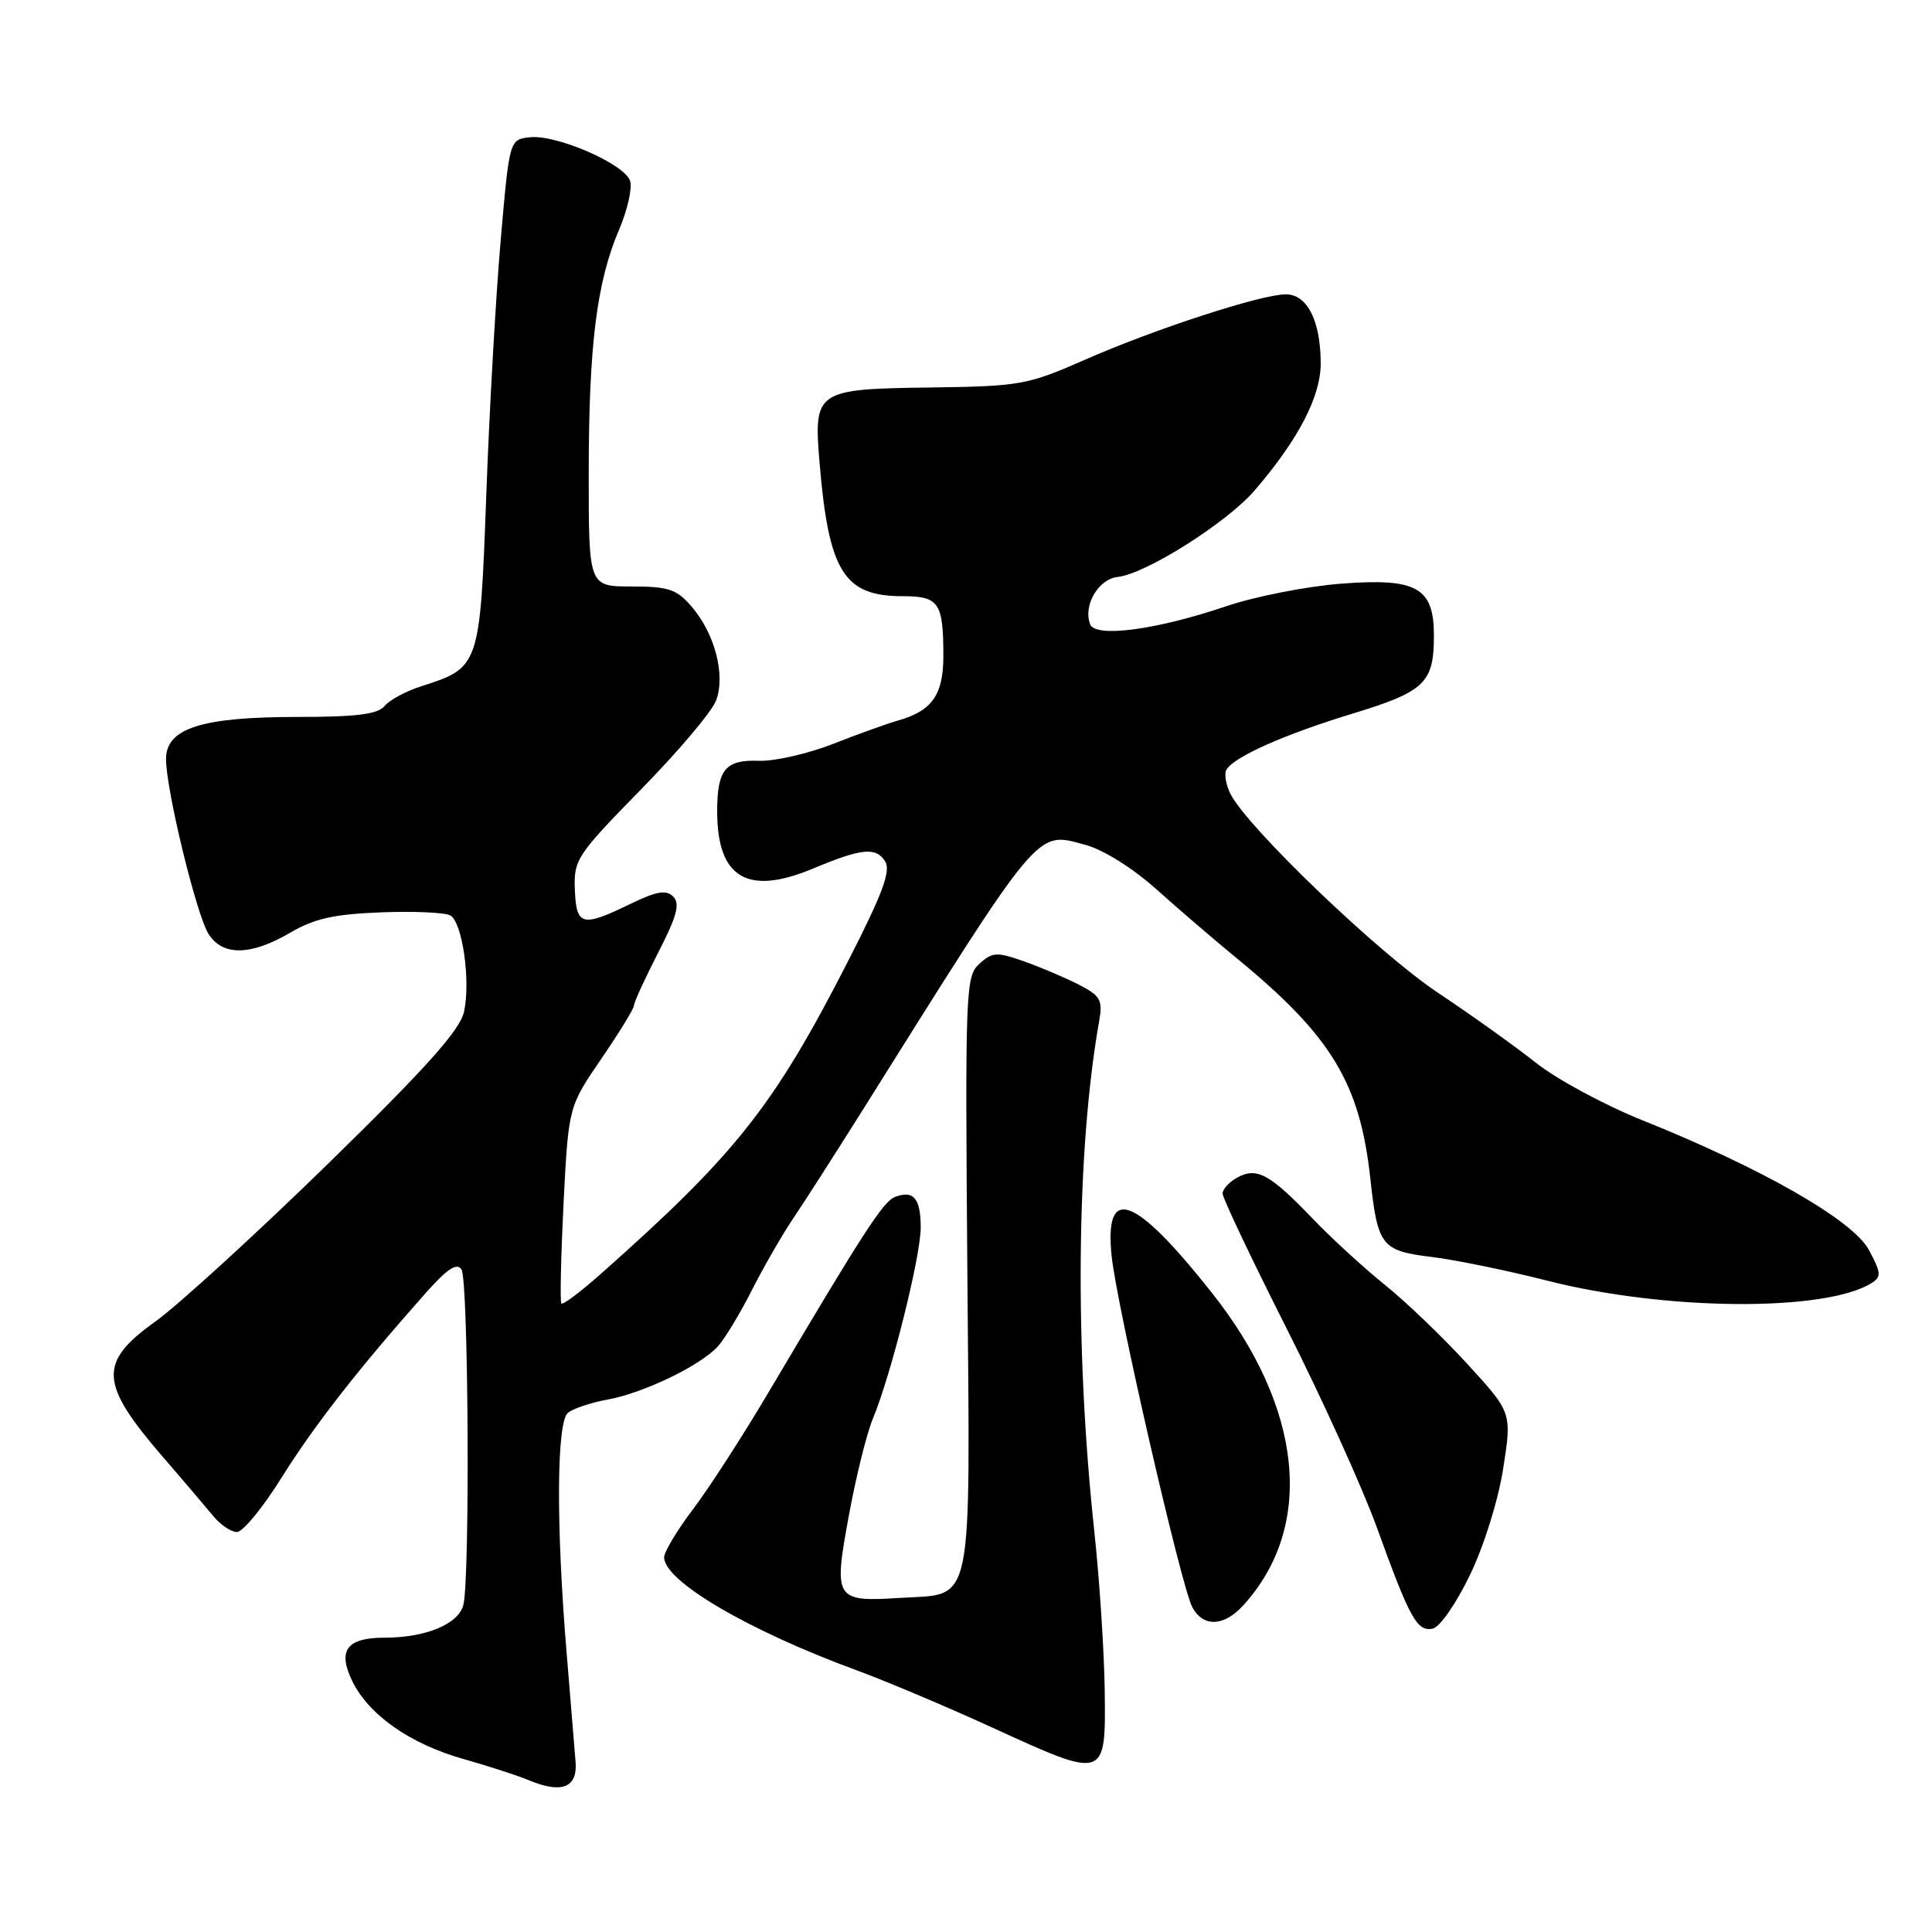 <?xml version="1.0" encoding="UTF-8" standalone="no"?>
<!DOCTYPE svg PUBLIC "-//W3C//DTD SVG 1.1//EN" "http://www.w3.org/Graphics/SVG/1.1/DTD/svg11.dtd" >
<svg xmlns="http://www.w3.org/2000/svg" xmlns:xlink="http://www.w3.org/1999/xlink" version="1.1" viewBox="0 0 256 256">
 <g >
 <path fill="currentColor"
d=" M 76.27 233.50 C 76.14 231.85 75.60 225.32 75.08 219.00 C 73.67 202.02 73.75 188.45 75.25 187.21 C 75.94 186.64 78.30 185.85 80.50 185.45 C 85.31 184.58 92.87 180.92 95.16 178.36 C 96.07 177.34 98.10 173.98 99.66 170.89 C 101.22 167.81 103.69 163.54 105.14 161.39 C 106.59 159.25 110.59 153.00 114.05 147.50 C 138.21 108.98 137.21 110.17 143.86 111.96 C 146.20 112.59 150.12 115.05 153.20 117.81 C 156.11 120.42 160.95 124.57 163.94 127.03 C 176.41 137.27 180.19 143.51 181.57 156.11 C 182.55 165.12 183.03 165.74 189.75 166.56 C 192.91 166.95 199.78 168.36 205.00 169.69 C 220.68 173.69 241.86 173.85 248.00 170.01 C 249.31 169.19 249.26 168.64 247.63 165.61 C 245.51 161.68 233.47 154.79 217.60 148.43 C 212.60 146.42 206.25 143.00 203.50 140.81 C 200.75 138.63 194.90 134.45 190.50 131.52 C 182.66 126.30 165.35 109.71 163.06 105.23 C 162.43 103.98 162.18 102.51 162.52 101.97 C 163.59 100.24 170.20 97.31 179.25 94.55 C 188.81 91.63 190.00 90.49 190.00 84.22 C 190.00 77.84 187.74 76.57 177.71 77.34 C 173.14 77.69 166.28 79.04 162.45 80.34 C 153.20 83.47 145.14 84.54 144.45 82.72 C 143.49 80.24 145.54 76.72 148.10 76.45 C 151.81 76.05 162.54 69.28 166.23 65.00 C 172.01 58.29 175.00 52.56 175.00 48.17 C 175.00 42.54 173.22 39.00 170.39 39.00 C 167.13 39.00 153.02 43.59 143.71 47.69 C 136.17 51.00 135.16 51.18 123.54 51.34 C 108.05 51.54 107.80 51.71 108.60 61.37 C 109.81 75.76 111.83 79.00 119.62 79.00 C 124.42 79.00 125.00 79.85 125.00 86.93 C 125.00 92.06 123.50 94.20 119.00 95.47 C 117.62 95.86 113.75 97.25 110.39 98.57 C 107.03 99.88 102.61 100.89 100.55 100.81 C 96.13 100.64 95.03 101.97 95.03 107.50 C 95.03 116.32 99.02 118.72 107.68 115.11 C 114.16 112.40 116.04 112.20 117.27 114.11 C 118.08 115.36 117.00 118.29 112.50 127.11 C 102.57 146.55 97.61 152.83 79.61 168.80 C 76.95 171.16 74.60 172.93 74.39 172.73 C 74.19 172.52 74.32 166.57 74.67 159.50 C 75.33 146.65 75.33 146.65 79.66 140.32 C 82.05 136.83 84.00 133.65 84.00 133.24 C 84.00 132.83 85.44 129.69 87.20 126.25 C 89.70 121.39 90.14 119.74 89.20 118.80 C 88.27 117.87 87.00 118.09 83.47 119.80 C 77.11 122.89 76.36 122.70 76.17 117.86 C 76.01 113.93 76.44 113.28 84.93 104.61 C 89.85 99.60 94.32 94.30 94.88 92.84 C 96.16 89.45 94.73 83.96 91.63 80.36 C 89.67 78.08 88.58 77.71 83.68 77.71 C 78.00 77.71 78.00 77.71 78.01 62.61 C 78.02 45.73 79.07 37.35 82.04 30.41 C 83.14 27.83 83.80 24.94 83.49 23.97 C 82.78 21.73 73.69 17.78 70.18 18.19 C 67.50 18.50 67.50 18.50 66.33 32.00 C 65.69 39.42 64.83 54.60 64.43 65.72 C 63.60 88.32 63.55 88.46 55.83 90.93 C 53.81 91.57 51.62 92.75 50.96 93.55 C 50.05 94.65 47.22 95.00 39.35 95.00 C 26.69 95.00 22.00 96.51 22.00 100.58 C 22.00 104.65 26.02 121.20 27.63 123.75 C 29.49 126.70 33.21 126.65 38.43 123.60 C 41.65 121.71 44.25 121.13 50.52 120.89 C 54.92 120.72 59.05 120.91 59.70 121.32 C 61.29 122.30 62.37 130.03 61.49 134.05 C 60.95 136.50 56.54 141.43 43.45 154.22 C 33.91 163.53 23.61 172.94 20.56 175.13 C 12.99 180.55 13.16 183.30 21.64 193.12 C 24.32 196.21 27.28 199.70 28.24 200.87 C 29.20 202.04 30.62 203.00 31.40 203.00 C 32.18 203.00 34.85 199.74 37.34 195.75 C 41.62 188.90 47.56 181.29 56.42 171.32 C 59.27 168.11 60.55 167.27 61.15 168.21 C 62.08 169.67 62.29 209.32 61.39 212.69 C 60.71 215.22 56.40 217.00 50.97 217.00 C 45.95 217.00 44.70 218.67 46.67 222.74 C 48.85 227.23 54.33 231.08 61.42 233.08 C 64.76 234.03 68.62 235.28 70.00 235.86 C 74.39 237.71 76.53 236.90 76.27 233.50 Z  M 146.38 224.00 C 146.31 218.78 145.69 209.32 145.01 203.00 C 142.38 178.56 142.62 152.40 145.64 135.33 C 146.14 132.52 145.83 131.96 142.99 130.49 C 141.22 129.58 137.95 128.19 135.73 127.40 C 132.07 126.11 131.50 126.14 129.77 127.71 C 127.95 129.36 127.88 131.10 128.18 168.67 C 128.55 213.86 129.12 211.12 119.28 211.73 C 110.63 212.27 110.43 211.96 112.47 200.86 C 113.41 195.71 114.85 189.93 115.65 188.00 C 118.04 182.31 122.00 166.48 122.00 162.66 C 122.00 158.80 121.05 157.66 118.60 158.60 C 117.03 159.20 114.47 163.16 102.02 184.18 C 98.55 190.06 93.97 197.16 91.85 199.95 C 89.73 202.75 88.00 205.63 88.00 206.35 C 88.00 209.51 99.15 216.05 113.50 221.32 C 117.35 222.73 125.45 226.15 131.50 228.92 C 146.56 235.82 146.53 235.83 146.38 224.00 Z  M 194.77 208.71 C 196.65 204.81 198.53 198.78 199.19 194.54 C 200.33 187.17 200.33 187.17 194.41 180.71 C 191.15 177.15 186.24 172.44 183.49 170.24 C 180.75 168.03 176.47 164.12 174.00 161.54 C 168.28 155.58 166.57 154.63 164.00 156.00 C 162.90 156.59 162.00 157.56 162.00 158.15 C 162.00 158.74 165.82 166.79 170.49 176.04 C 175.16 185.28 180.53 197.13 182.43 202.37 C 186.81 214.48 187.75 216.19 189.82 215.81 C 190.76 215.64 192.93 212.52 194.77 208.71 Z  M 164.71 212.75 C 174.26 202.30 172.69 186.59 160.57 171.29 C 150.33 158.37 146.33 156.89 147.29 166.38 C 147.95 172.89 156.52 210.23 157.98 212.95 C 159.41 215.63 162.15 215.55 164.71 212.75 Z "/>
</g>
</svg>